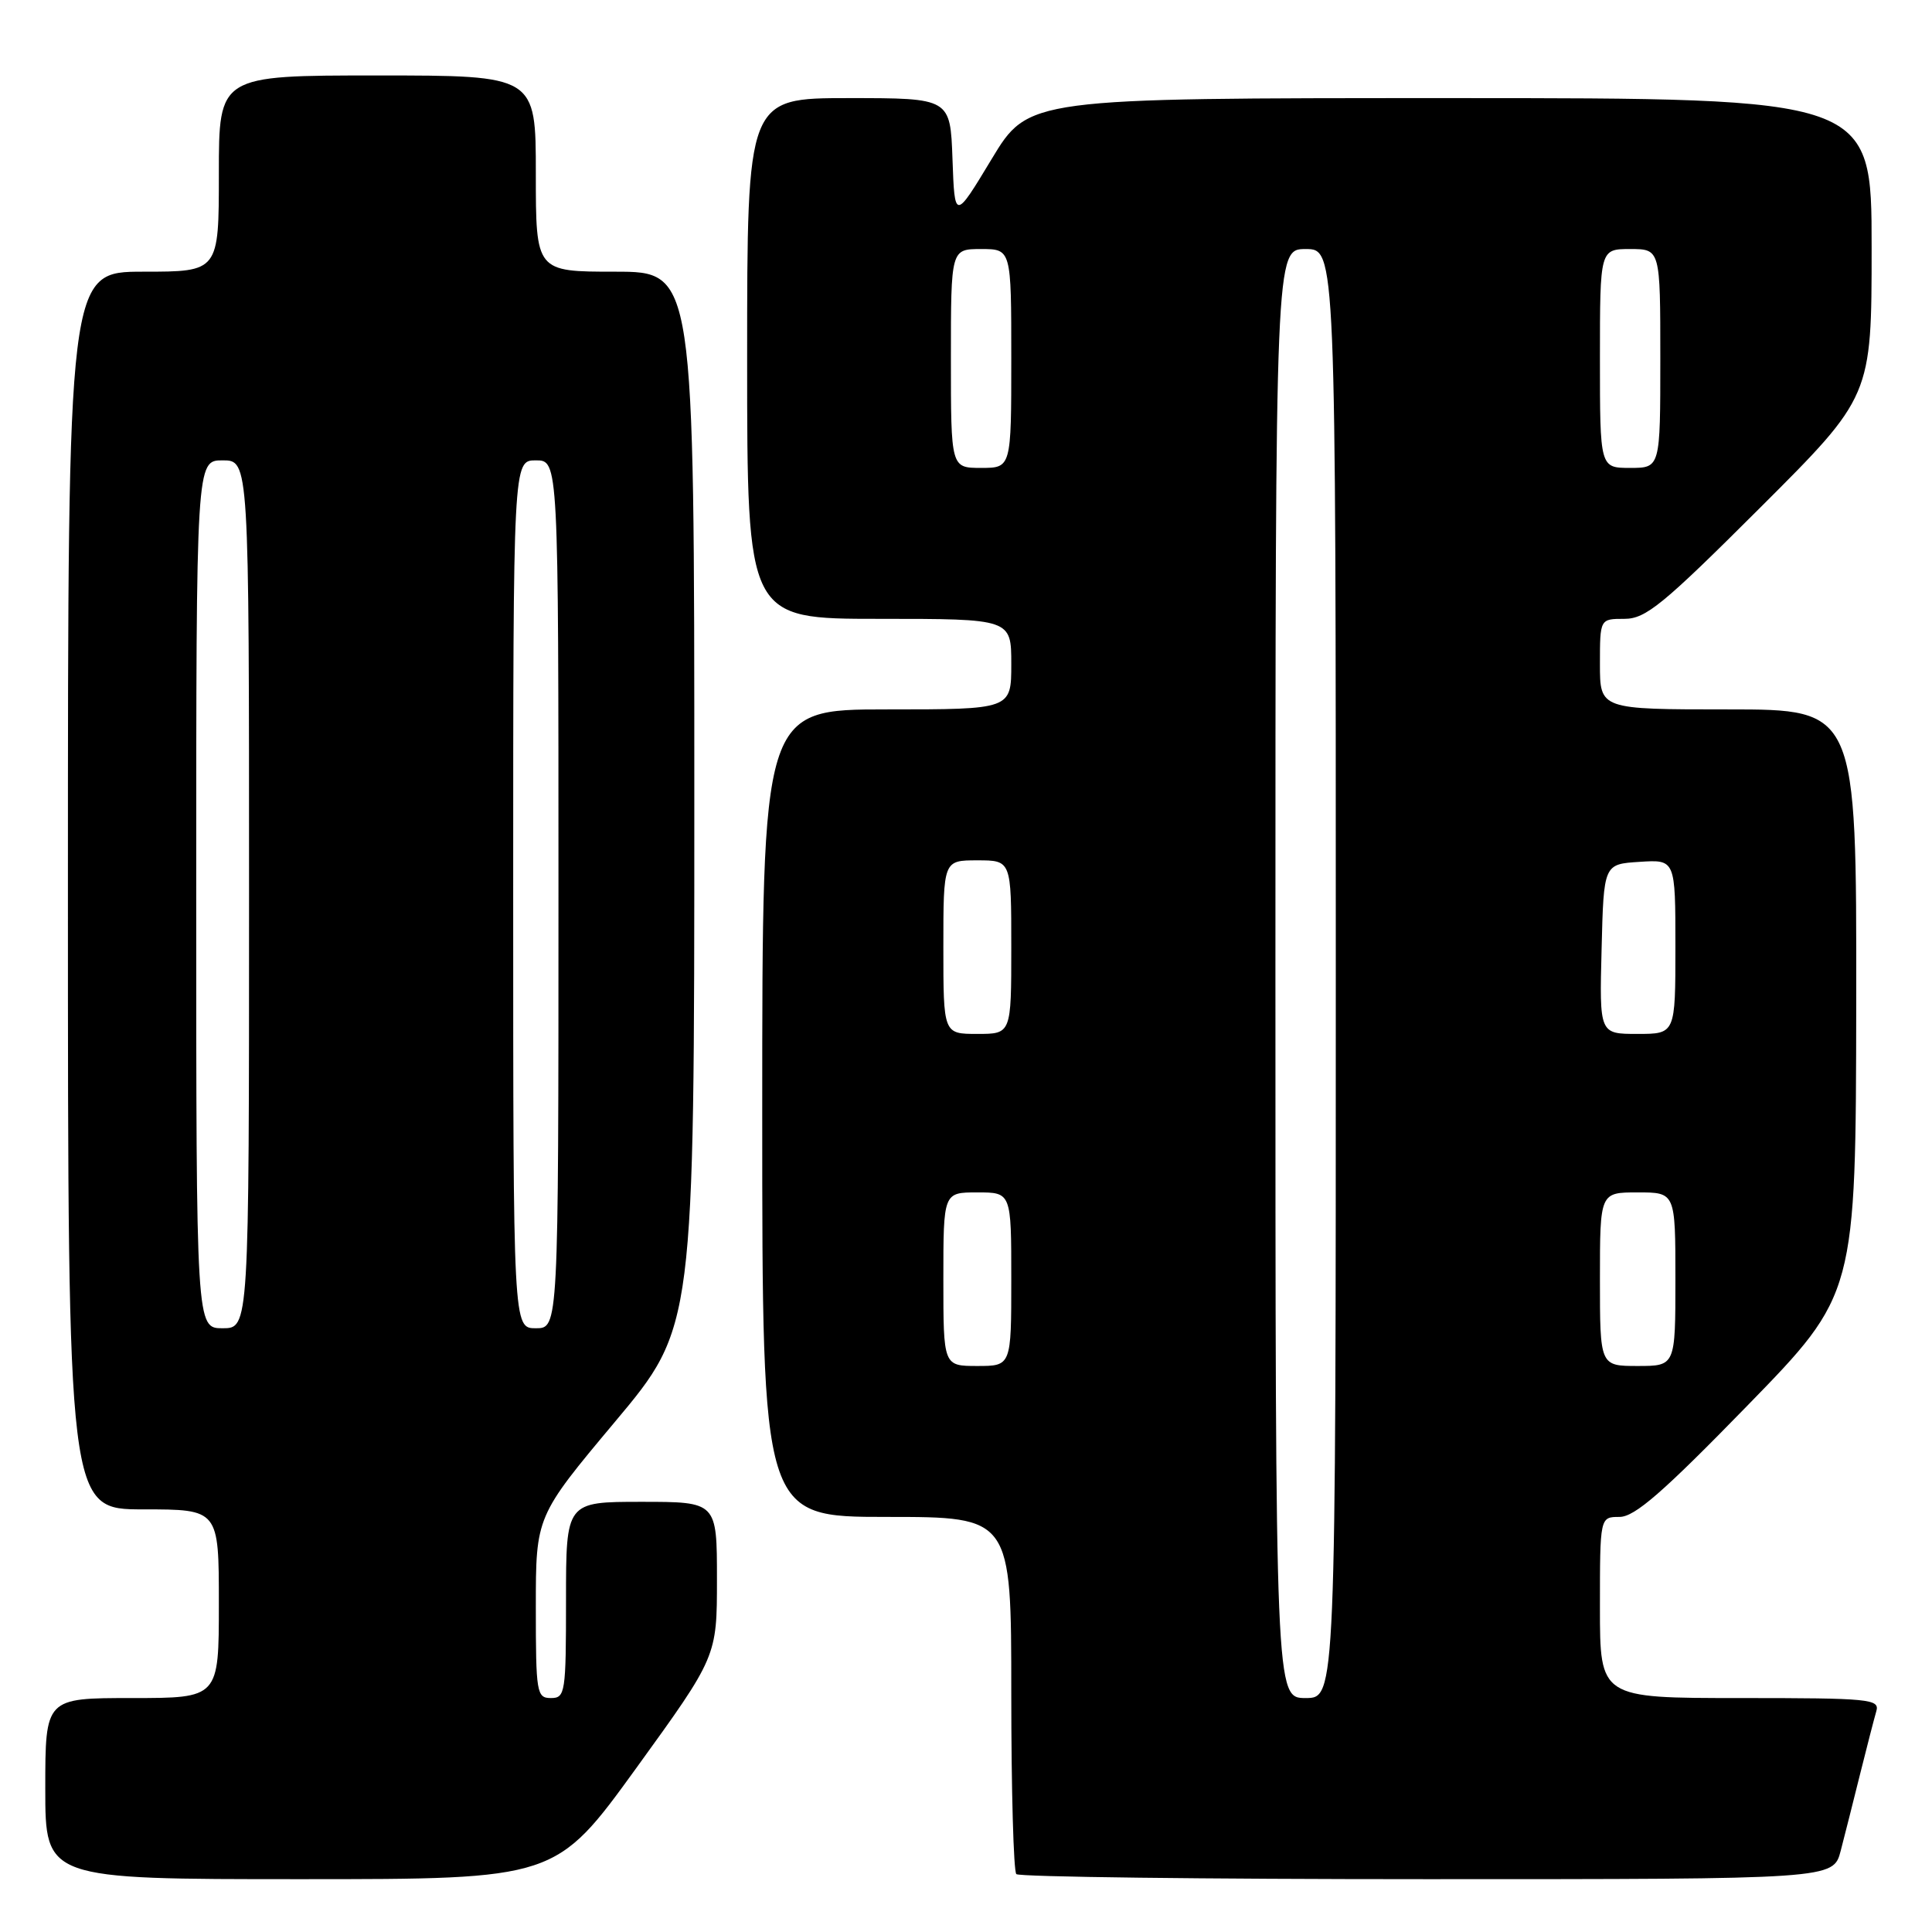 <?xml version="1.0" encoding="UTF-8" standalone="no"?>
<!DOCTYPE svg PUBLIC "-//W3C//DTD SVG 1.1//EN" "http://www.w3.org/Graphics/SVG/1.1/DTD/svg11.dtd" >
<svg xmlns="http://www.w3.org/2000/svg" xmlns:xlink="http://www.w3.org/1999/xlink" version="1.1" viewBox="0 0 256 256">
 <g >
 <path fill="currentColor"
d=" M 84.33 234.25 C 95.00 219.50 95.00 219.50 95.00 209.25 C 95.00 199.00 95.00 199.00 85.00 199.00 C 75.00 199.00 75.00 199.00 75.00 212.00 C 75.00 224.33 74.90 225.00 73.00 225.00 C 71.11 225.00 71.00 224.33 71.00 212.96 C 71.00 200.92 71.00 200.92 81.50 188.38 C 92.00 175.85 92.00 175.85 92.00 105.93 C 92.00 36.00 92.00 36.00 81.50 36.00 C 71.00 36.00 71.00 36.00 71.00 23.00 C 71.00 10.00 71.00 10.00 50.00 10.00 C 29.00 10.00 29.00 10.00 29.00 23.00 C 29.00 36.00 29.00 36.00 19.00 36.00 C 9.00 36.00 9.00 36.00 9.00 118.00 C 9.00 200.00 9.00 200.00 19.00 200.00 C 29.00 200.00 29.00 200.00 29.00 212.50 C 29.00 225.00 29.00 225.00 17.50 225.00 C 6.00 225.00 6.00 225.00 6.00 237.00 C 6.00 249.00 6.00 249.00 39.83 249.00 C 73.65 249.00 73.65 249.00 84.33 234.25 Z  M 243.90 245.25 C 244.44 243.19 245.60 238.57 246.49 235.00 C 247.38 231.43 248.34 227.71 248.62 226.75 C 249.10 225.13 247.78 225.00 230.57 225.00 C 212.00 225.00 212.00 225.00 212.00 213.00 C 212.00 201.00 212.00 201.00 214.59 201.00 C 216.61 201.00 220.34 197.75 231.54 186.25 C 245.91 171.50 245.91 171.50 245.96 132.75 C 246.00 94.00 246.00 94.00 229.00 94.00 C 212.00 94.00 212.00 94.00 212.00 88.00 C 212.00 82.00 212.00 82.00 215.24 82.00 C 218.07 82.00 220.31 80.17 233.24 67.26 C 248.00 52.53 248.00 52.53 248.00 32.76 C 248.00 13.00 248.00 13.00 192.14 13.00 C 136.27 13.00 136.27 13.00 131.39 21.09 C 126.50 29.19 126.50 29.19 126.21 21.09 C 125.92 13.00 125.92 13.00 112.46 13.00 C 99.00 13.00 99.00 13.00 99.00 47.50 C 99.00 82.00 99.00 82.00 116.50 82.00 C 134.00 82.00 134.00 82.00 134.00 88.00 C 134.00 94.00 134.00 94.00 117.50 94.00 C 101.00 94.00 101.00 94.00 101.00 147.50 C 101.00 201.00 101.00 201.00 117.50 201.00 C 134.00 201.00 134.00 201.00 134.00 224.33 C 134.00 237.17 134.30 247.97 134.67 248.33 C 135.03 248.70 159.54 249.00 189.13 249.00 C 242.92 249.00 242.92 249.00 243.90 245.25 Z  M 26.00 118.50 C 26.00 61.00 26.00 61.00 29.50 61.00 C 33.00 61.00 33.00 61.00 33.00 118.50 C 33.00 176.00 33.00 176.00 29.50 176.00 C 26.00 176.00 26.00 176.00 26.00 118.50 Z  M 68.00 118.50 C 68.00 61.00 68.00 61.00 71.00 61.00 C 74.00 61.00 74.00 61.00 74.00 118.50 C 74.00 176.00 74.00 176.00 71.00 176.00 C 68.00 176.00 68.00 176.00 68.00 118.50 Z  M 169.00 129.00 C 169.00 33.00 169.00 33.00 173.00 33.00 C 177.00 33.00 177.00 33.00 177.00 129.00 C 177.00 225.00 177.00 225.00 173.00 225.00 C 169.00 225.00 169.00 225.00 169.00 129.00 Z  M 125.00 169.50 C 125.00 158.00 125.00 158.00 129.50 158.00 C 134.00 158.00 134.00 158.00 134.00 169.50 C 134.00 181.00 134.00 181.00 129.50 181.00 C 125.00 181.00 125.00 181.00 125.00 169.50 Z  M 212.00 169.50 C 212.00 158.00 212.00 158.00 217.00 158.00 C 222.00 158.00 222.00 158.00 222.00 169.50 C 222.00 181.00 222.00 181.00 217.00 181.00 C 212.00 181.00 212.00 181.00 212.00 169.50 Z  M 125.00 125.50 C 125.00 114.00 125.00 114.00 129.50 114.00 C 134.00 114.00 134.00 114.00 134.00 125.50 C 134.00 137.00 134.00 137.00 129.50 137.00 C 125.00 137.00 125.00 137.00 125.00 125.50 Z  M 212.22 125.75 C 212.50 114.50 212.50 114.50 217.25 114.20 C 222.00 113.89 222.00 113.89 222.00 125.45 C 222.00 137.00 222.00 137.00 216.97 137.00 C 211.93 137.00 211.93 137.00 212.22 125.75 Z  M 126.00 47.50 C 126.00 33.00 126.00 33.00 130.00 33.00 C 134.00 33.00 134.00 33.00 134.00 47.50 C 134.00 62.00 134.00 62.00 130.00 62.00 C 126.00 62.00 126.00 62.00 126.00 47.50 Z  M 212.00 47.50 C 212.00 33.00 212.00 33.00 216.00 33.00 C 220.00 33.00 220.00 33.00 220.00 47.50 C 220.00 62.00 220.00 62.00 216.00 62.00 C 212.00 62.00 212.00 62.00 212.00 47.50 Z "/>
</g>
</svg>
